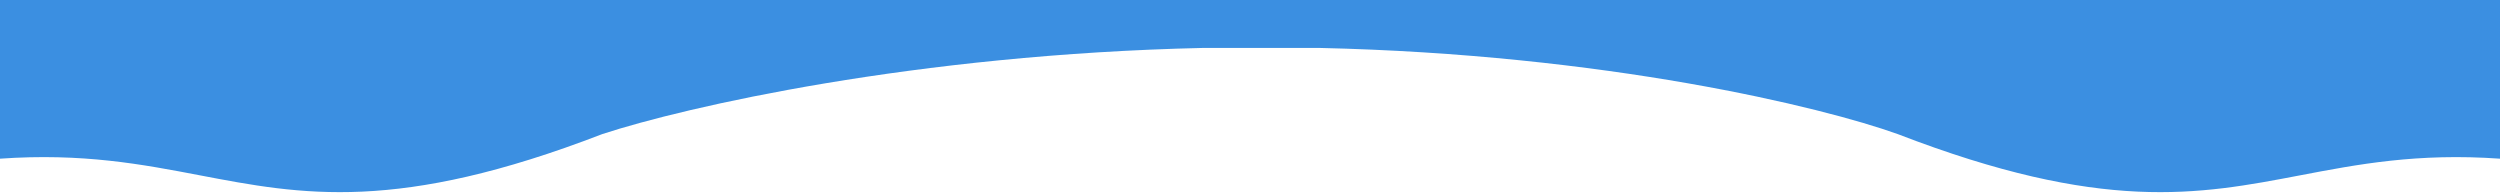 <svg width="1930" height="149" viewBox="0 0 1930 149" fill="none" xmlns="http://www.w3.org/2000/svg">
<path fill-rule="evenodd" clip-rule="evenodd" d="M1930 0H3.05176e-05V36.5H-0.004L-6.10352e-05 122.5C63.658 118.027 109.686 126.824 154.251 135.342C232.834 150.361 306.869 164.511 465 103.5L465 103.483V103.5C528.969 82.553 706.451 41.958 929.009 37H1018.37C1239.63 41.958 1406.51 82.553 1465 103.5C1623.13 164.511 1697.17 150.361 1775.75 135.342C1820.31 126.824 1866.34 118.027 1930 122.5V37V36V0Z" fill="#3B8FE1"/>
</svg>
